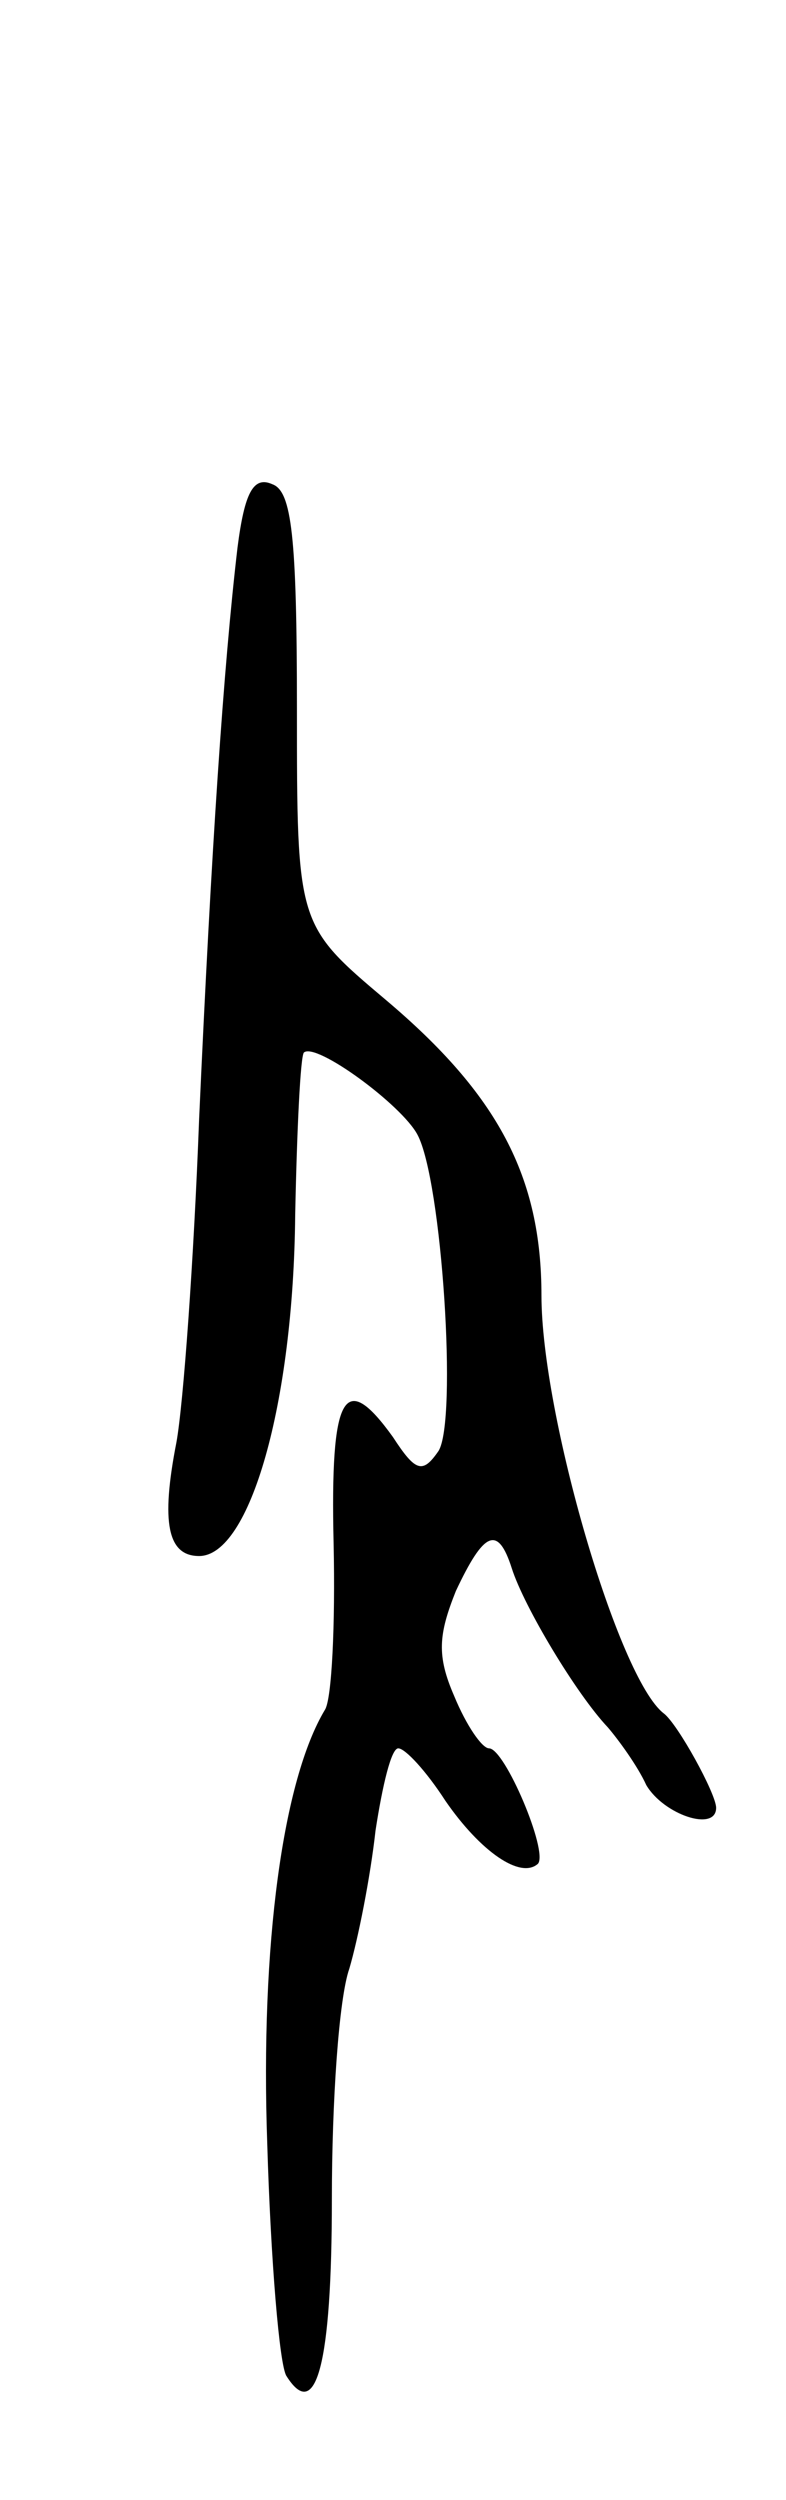 <svg version="1.0" xmlns="http://www.w3.org/2000/svg"
 width="45pt" height="143pt" viewBox="0 0 45 143"
 preserveAspectRatio="xMidYMid meet">
<g transform="translate(0,143) scale(0.1,-0.1)"
fill="#000000" stroke="none">
<path d="M136 1117 c-8 -68 -15 -172 -22 -327 -3 -80 -9 -163 -13 -185 -9 -46
-5 -65 13 -65 29 0 54 87 55 195 1 49 3 91 5 93 7 6 56 -30 65 -47 14 -26 23
-164 12 -181 -9 -13 -13 -12 -26 8 -28 39 -36 25 -34 -61 1 -46 -1 -89 -5 -95
-24 -40 -37 -134 -33 -248 2 -67 7 -127 11 -133 17 -27 26 7 26 101 0 56 4
115 10 132 5 17 12 52 15 79 4 26 9 47 13 47 4 0 16 -13 27 -30 20 -29 43 -45
53 -36 6 7 -19 66 -28 66 -4 0 -13 13 -20 30 -10 23 -9 35 1 60 16 34 24 38
32 13 7 -22 37 -72 55 -91 6 -7 17 -22 22 -33 10 -17 40 -27 40 -13 0 8 -22
48 -30 54 -26 20 -70 171 -70 239 0 68 -25 115 -89 169 -51 43 -51 43 -51 167
0 98 -3 124 -14 128 -11 5 -16 -5 -20 -36z"/>
</g>
</svg>
